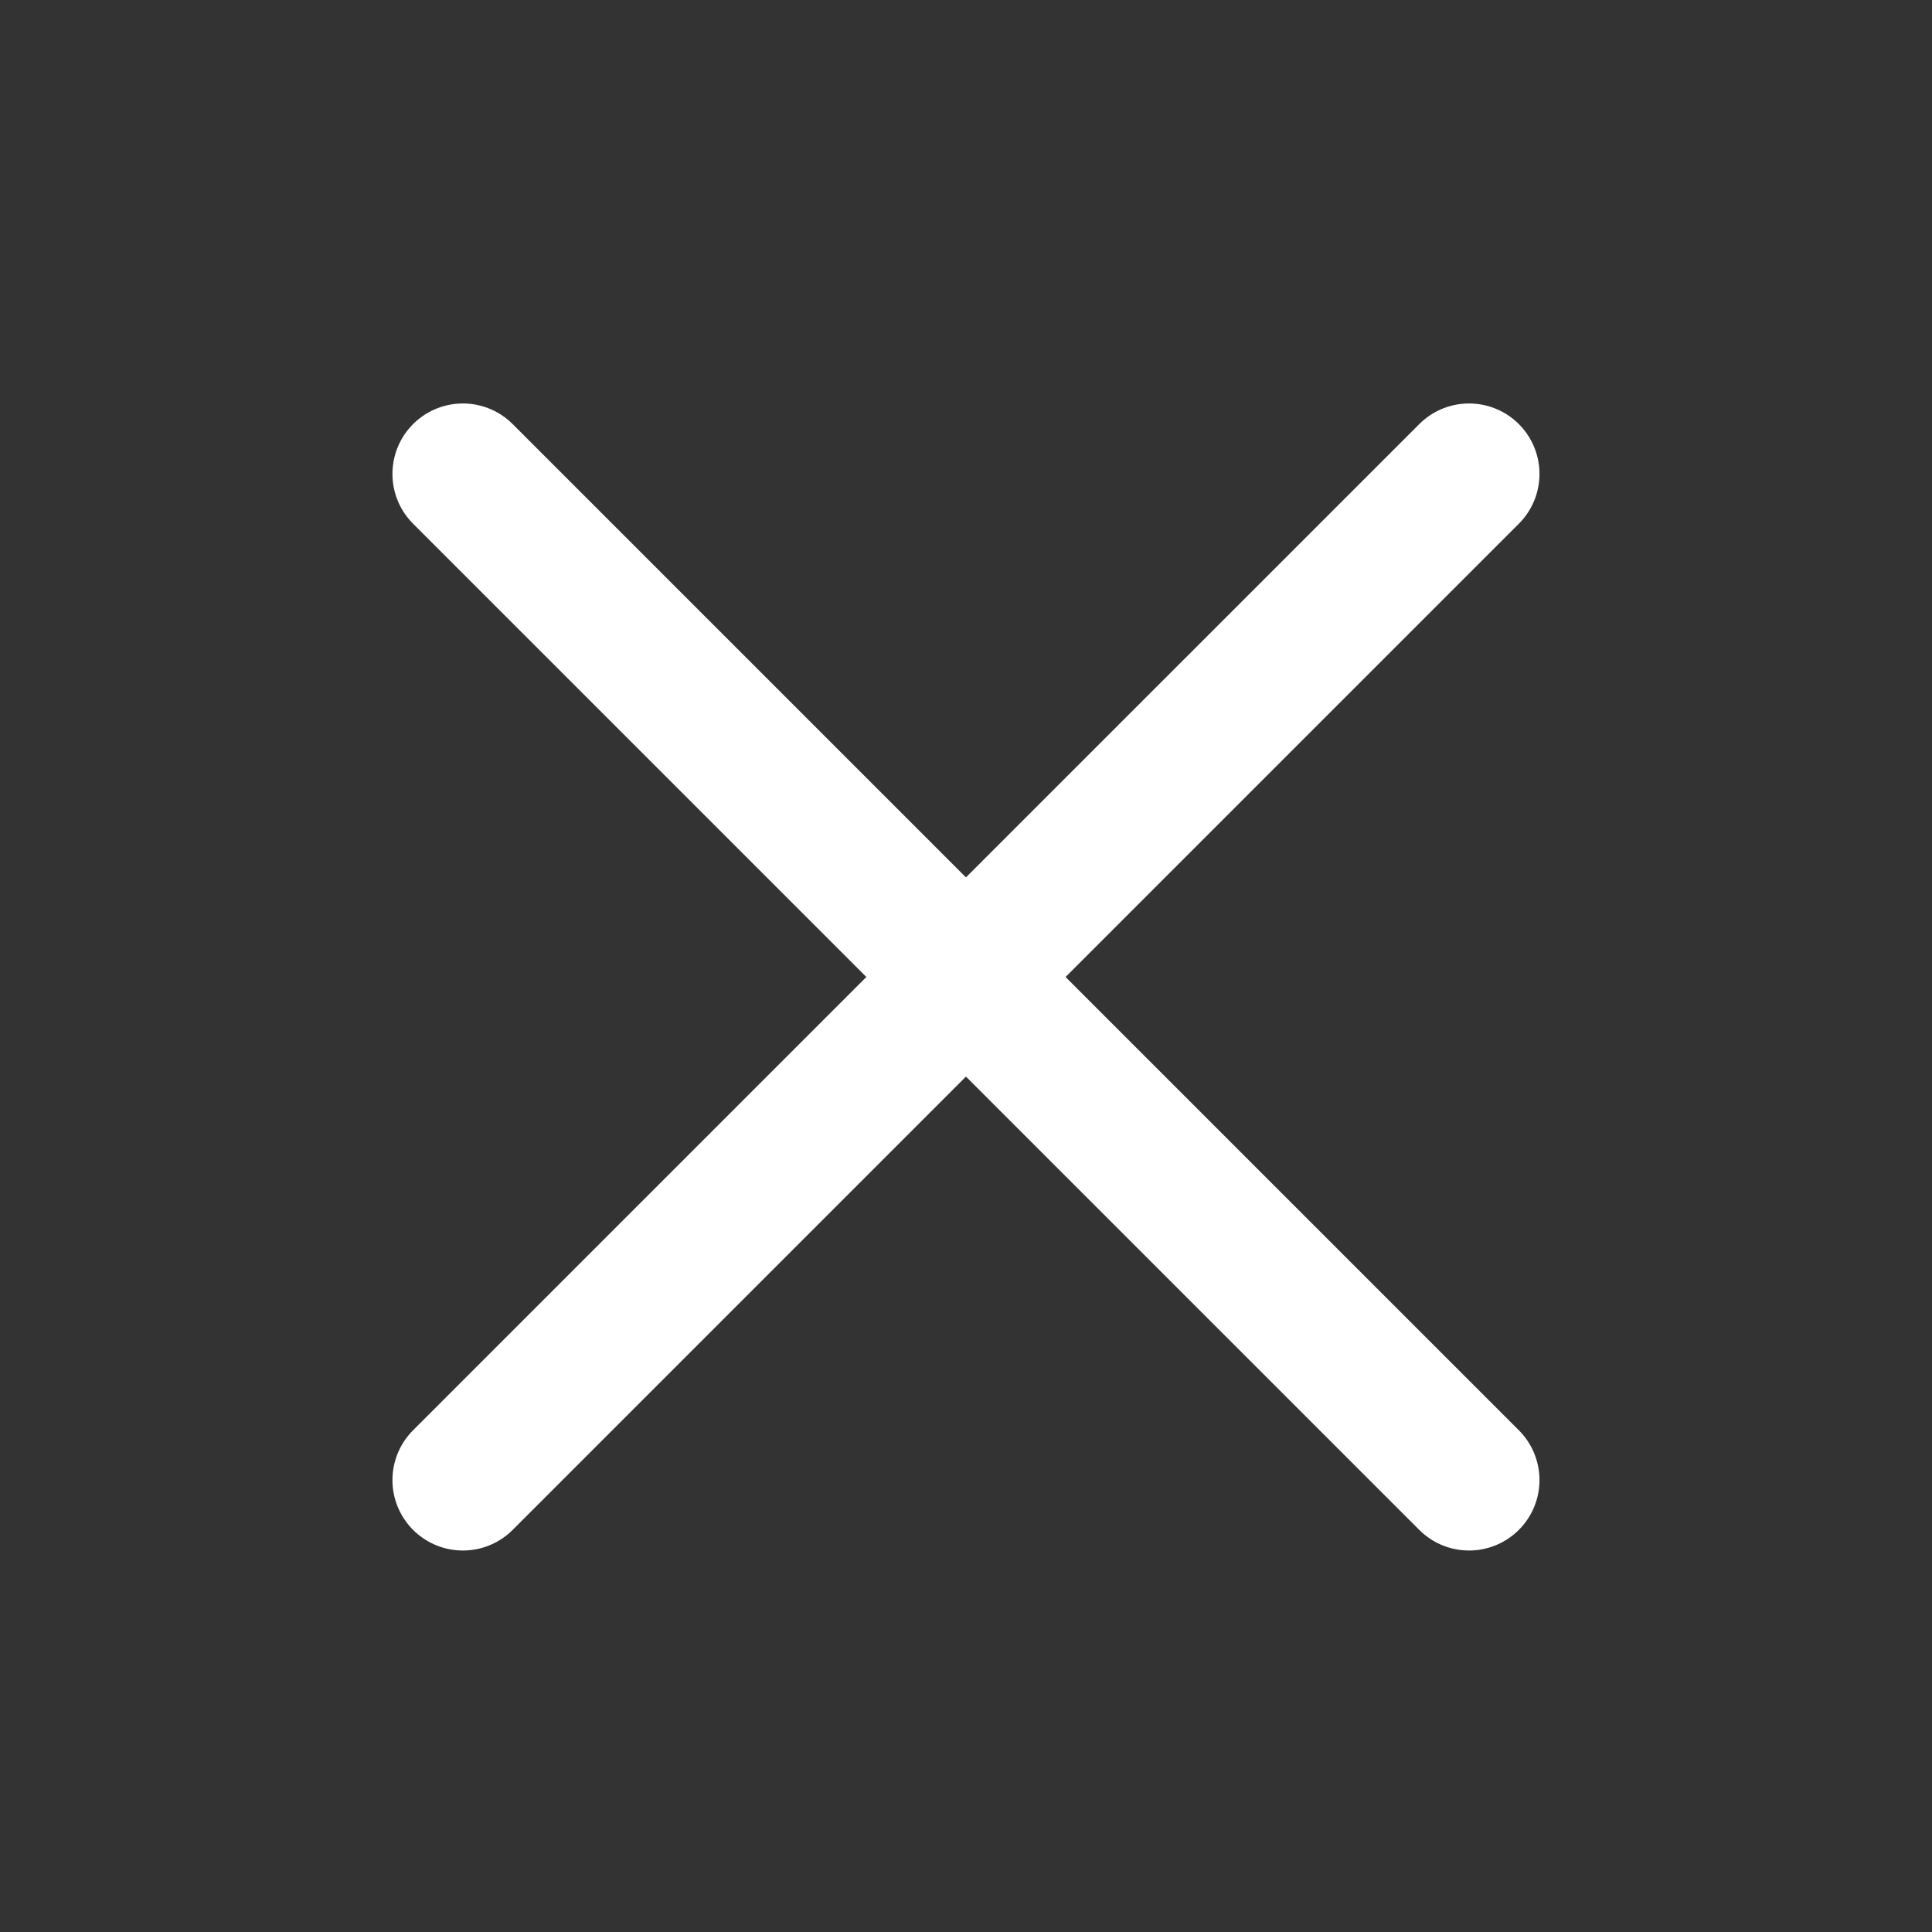 <?xml version="1.0" encoding="UTF-8"?>
<svg width="24px" height="24px" viewBox="0 0 24 24" version="1.1" xmlns="http://www.w3.org/2000/svg" xmlns:xlink="http://www.w3.org/1999/xlink">
    <rect x="0" y="0" width="24" height="24" fill="#333333" stroke="none"/>
    <!-- Generator: Sketch 51.1 (57501) - http://www.bohemiancoding.com/sketch -->
    <title>03_Iconography/Default/Close_light</title>
    <desc>Created with Sketch.</desc>
    <defs></defs>
    <g id="03_Iconography/Default/Close_light" stroke="none" stroke-width="1" fill="none" fill-rule="evenodd">
        <rect id="Bounds" fill="#FF0000" opacity="0" x="0" y="0" width="24" height="24"></rect>
        <path d="M5.75,5.887 L18.249,18.386" id="Path-6" stroke="#FFFFFF" stroke-width="1.75" stroke-linecap="round" stroke-linejoin="round"></path>
        <path d="M5.75,18.386 L18.249,5.887" id="Path-6" stroke="#FFFFFF" stroke-width="1.75" stroke-linecap="round" stroke-linejoin="round"></path>
    </g>
</svg>